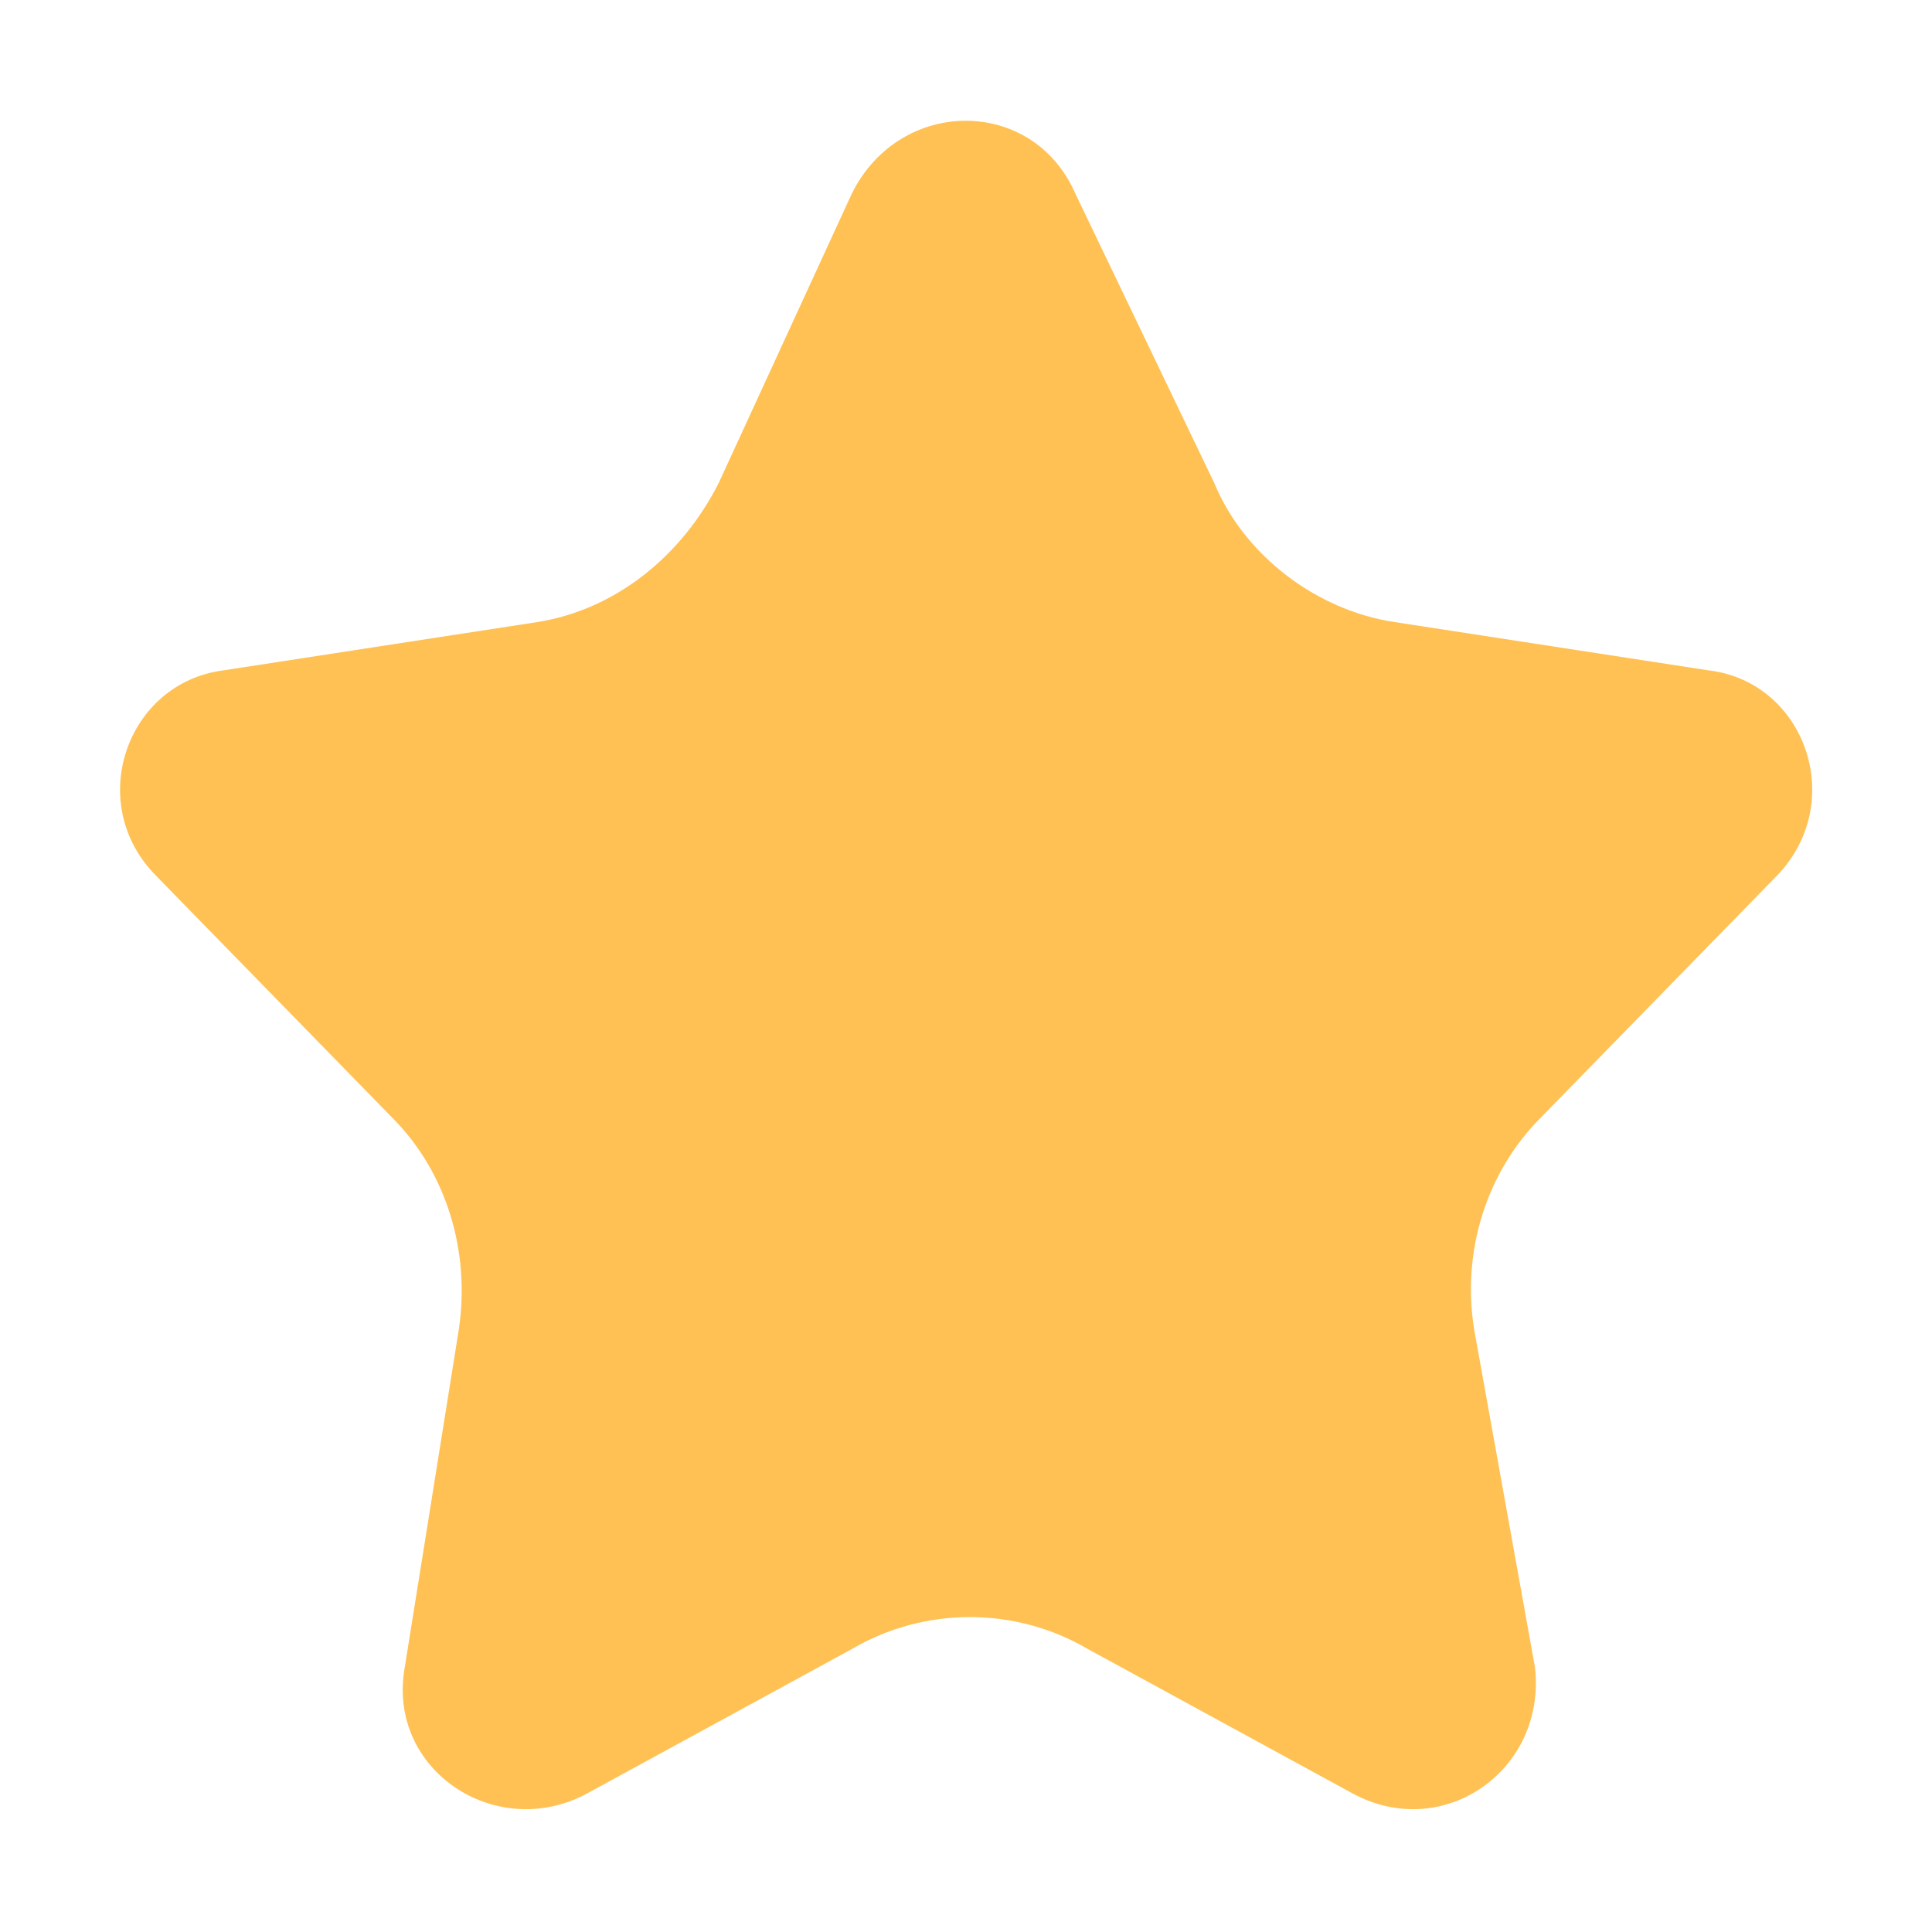 <?xml version="1.0" encoding="utf-8"?>
<!-- Generator: Adobe Illustrator 21.0.0, SVG Export Plug-In . SVG Version: 6.00 Build 0)  -->
<svg version="1.1" id="图层_1" xmlns="http://www.w3.org/2000/svg" xmlns:xlink="http://www.w3.org/1999/xlink" x="0px" y="0px"
	 viewBox="0 0 200 200" style="enable-background:new 0 0 200 200;" xml:space="preserve">
<style type="text/css">
	.st0{fill:#FFC154;}
</style>
<path class="st0" fill="#FFC154" d="M176.9,69.4l-32.5-5c-8.1-1.2-15.6-6.9-18.7-14.4l-14.4-30c-4.4-10-18.1-10-23.1,0L74.4,50
	c-3.8,7.5-10.6,13.1-18.8,14.4l-32.5,5c-10,1.3-14.4,13.8-6.9,21.3l24.4,25c5.6,5.6,8.1,13.8,6.9,21.9l-5.6,35
	c-1.9,10.6,9.4,18.1,18.8,13.1l27.5-15c7.5-4.4,16.9-4.4,24.4,0l27.5,15c9.4,5,20-2.5,18.8-13.1l-6.3-35c-1.3-8.1,1.3-16.3,6.9-21.9
	l24.4-25C191.3,83.1,186.9,70.6,176.9,69.4z"/>
</svg>

